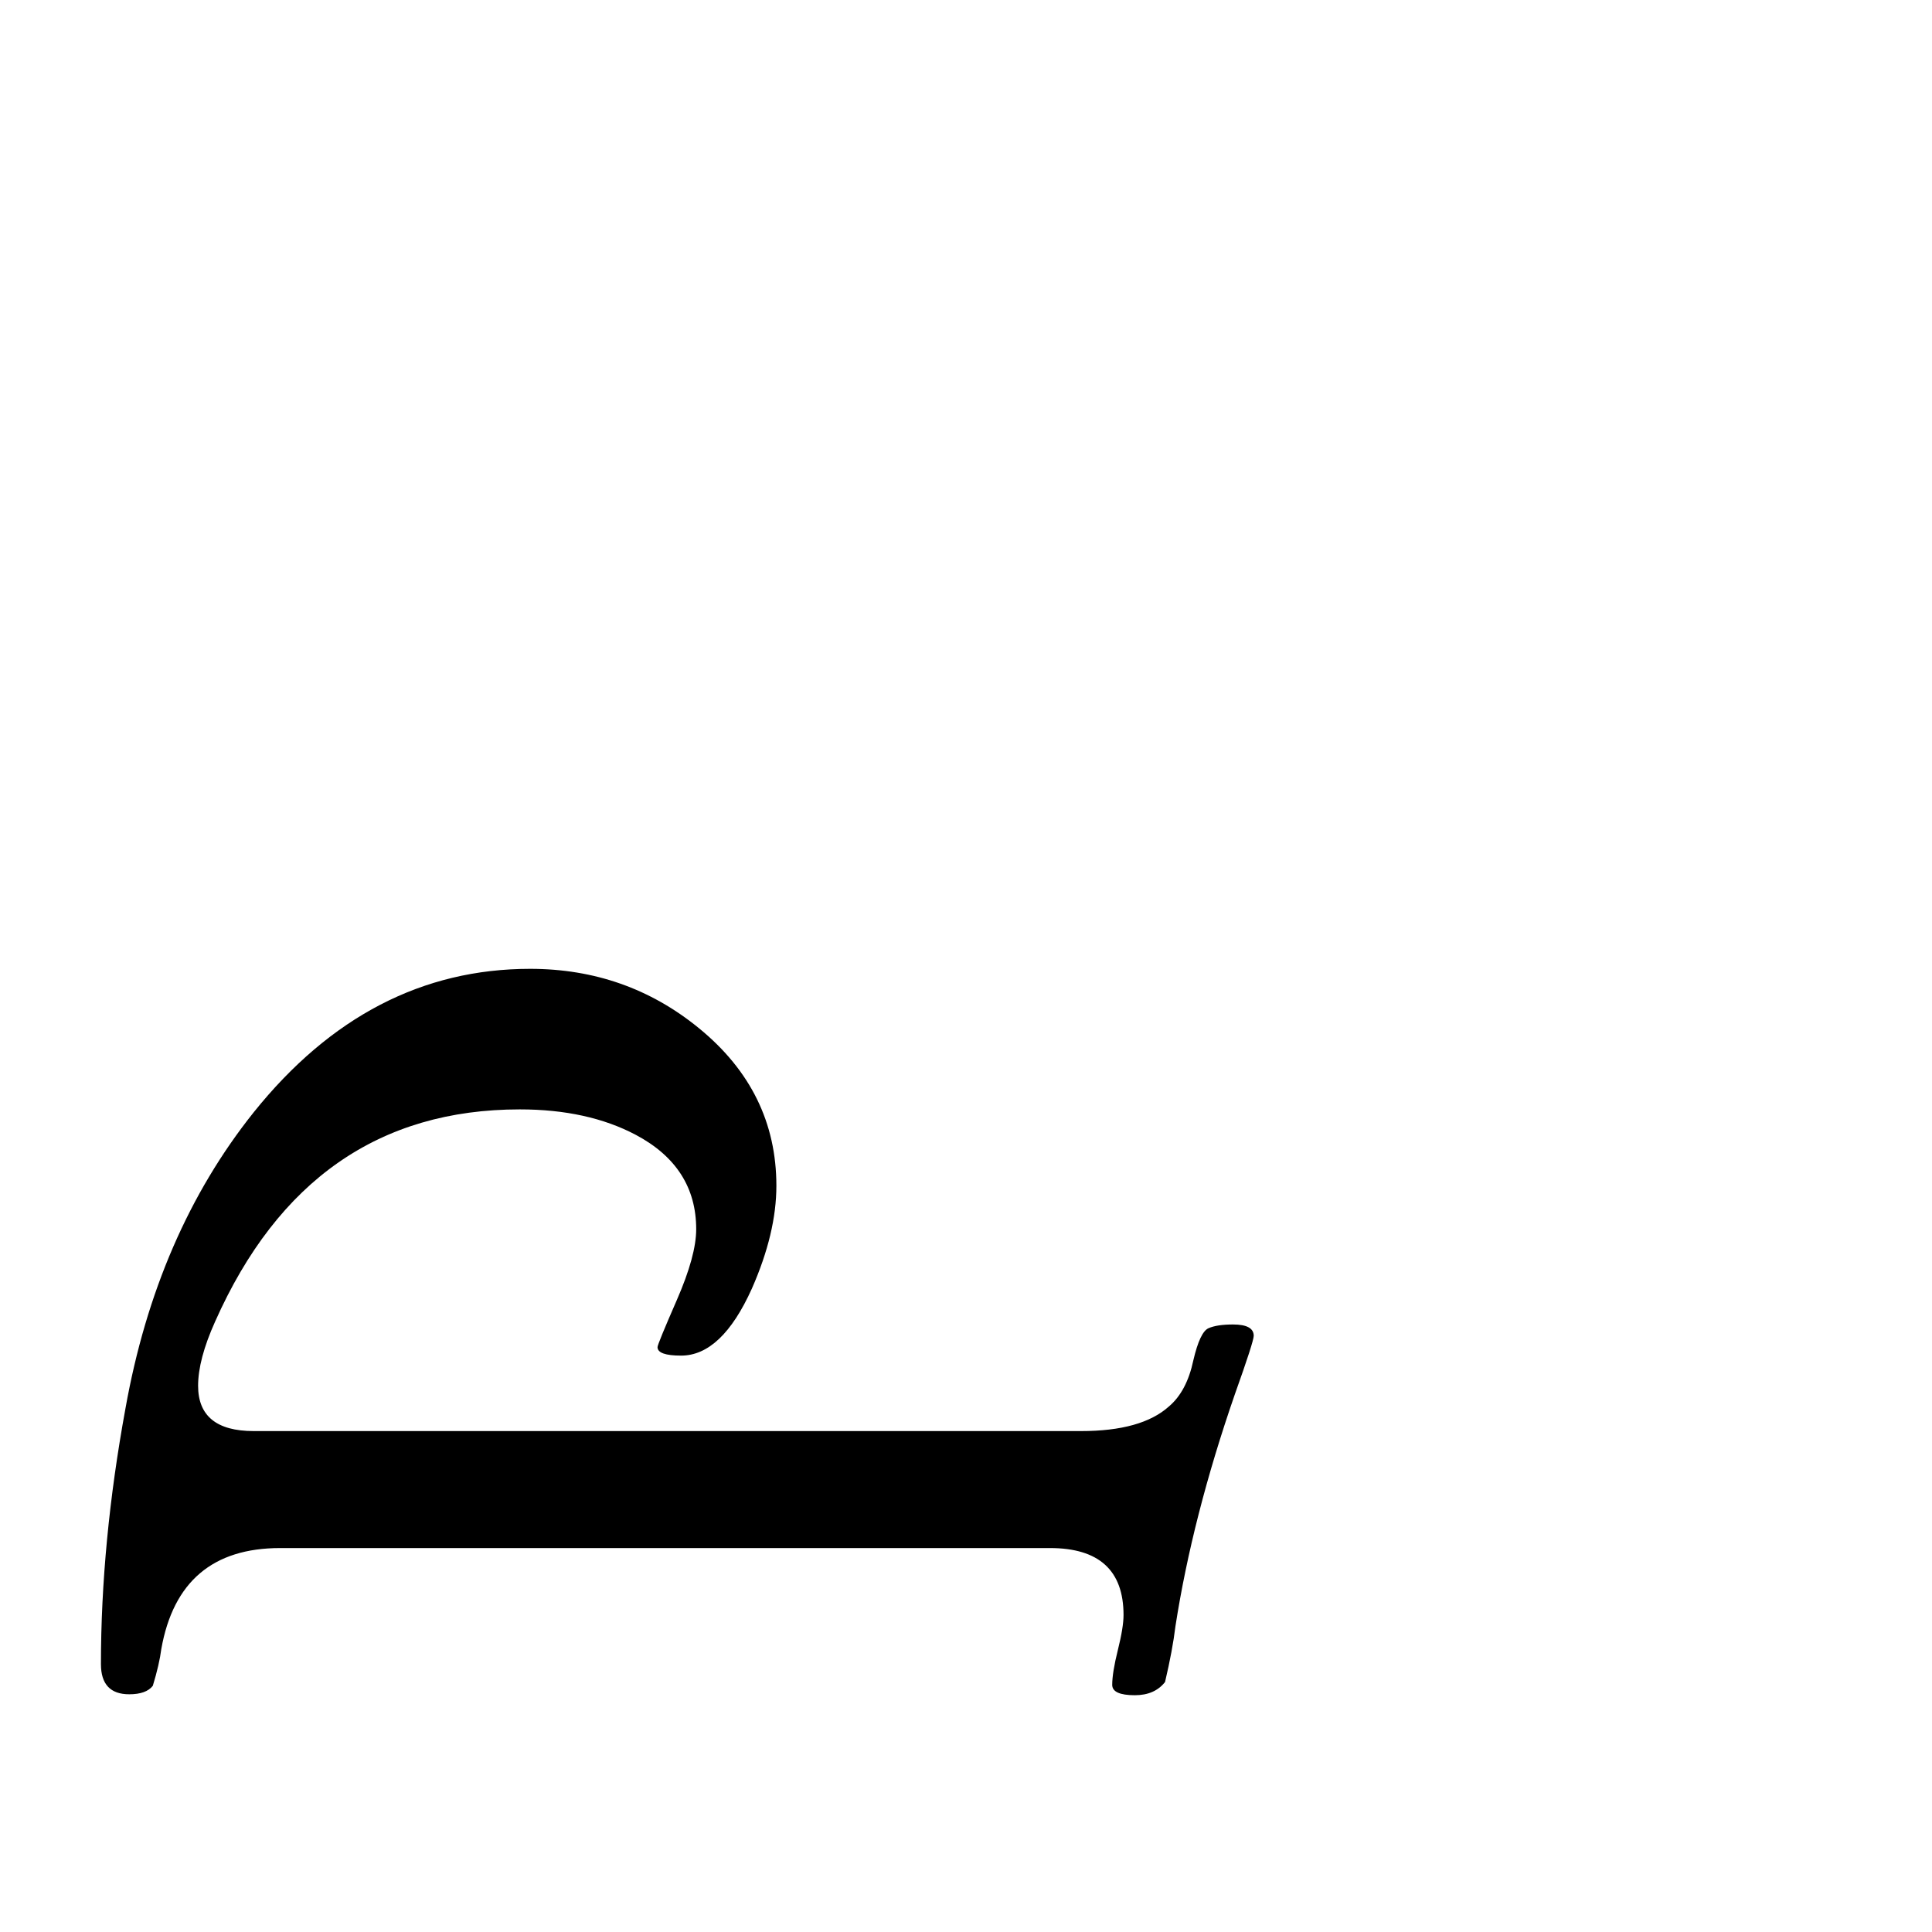 <?xml version="1.0" standalone="no"?>
<!DOCTYPE svg PUBLIC "-//W3C//DTD SVG 1.1//EN" "http://www.w3.org/Graphics/SVG/1.1/DTD/svg11.dtd" >
<svg viewBox="0 -442 2048 2048">
  <g transform="matrix(1 0 0 -1 0 1606)">
   <path fill="currentColor"
d="M1329 632q0 -6 -20 -62q-45 -130 -63 -246q-3 -25 -11 -59q-11 -14 -32 -14q-24 0 -24 11q0 13 6 37t6 37q0 71 -78 71h-816q-107 0 -126 -107q-2 -16 -9 -39q-7 -9 -25 -9q-30 0 -30 32q0 129 26 271q33 185 136 314q122 152 293 152q102 0 179 -63q82 -67 82 -167
q0 -50 -26 -109q-32 -71 -75 -71q-25 0 -25 9q0 3 20.5 50t20.5 75q0 66 -64 100q-51 27 -123 27q-223 0 -323 -225q-18 -40 -18 -68q0 -48 59 -48h877q64 0 93 26q19 16 26 49q7 30 16 34t26 4q22 0 22 -12z" />
  </g>

</svg>

